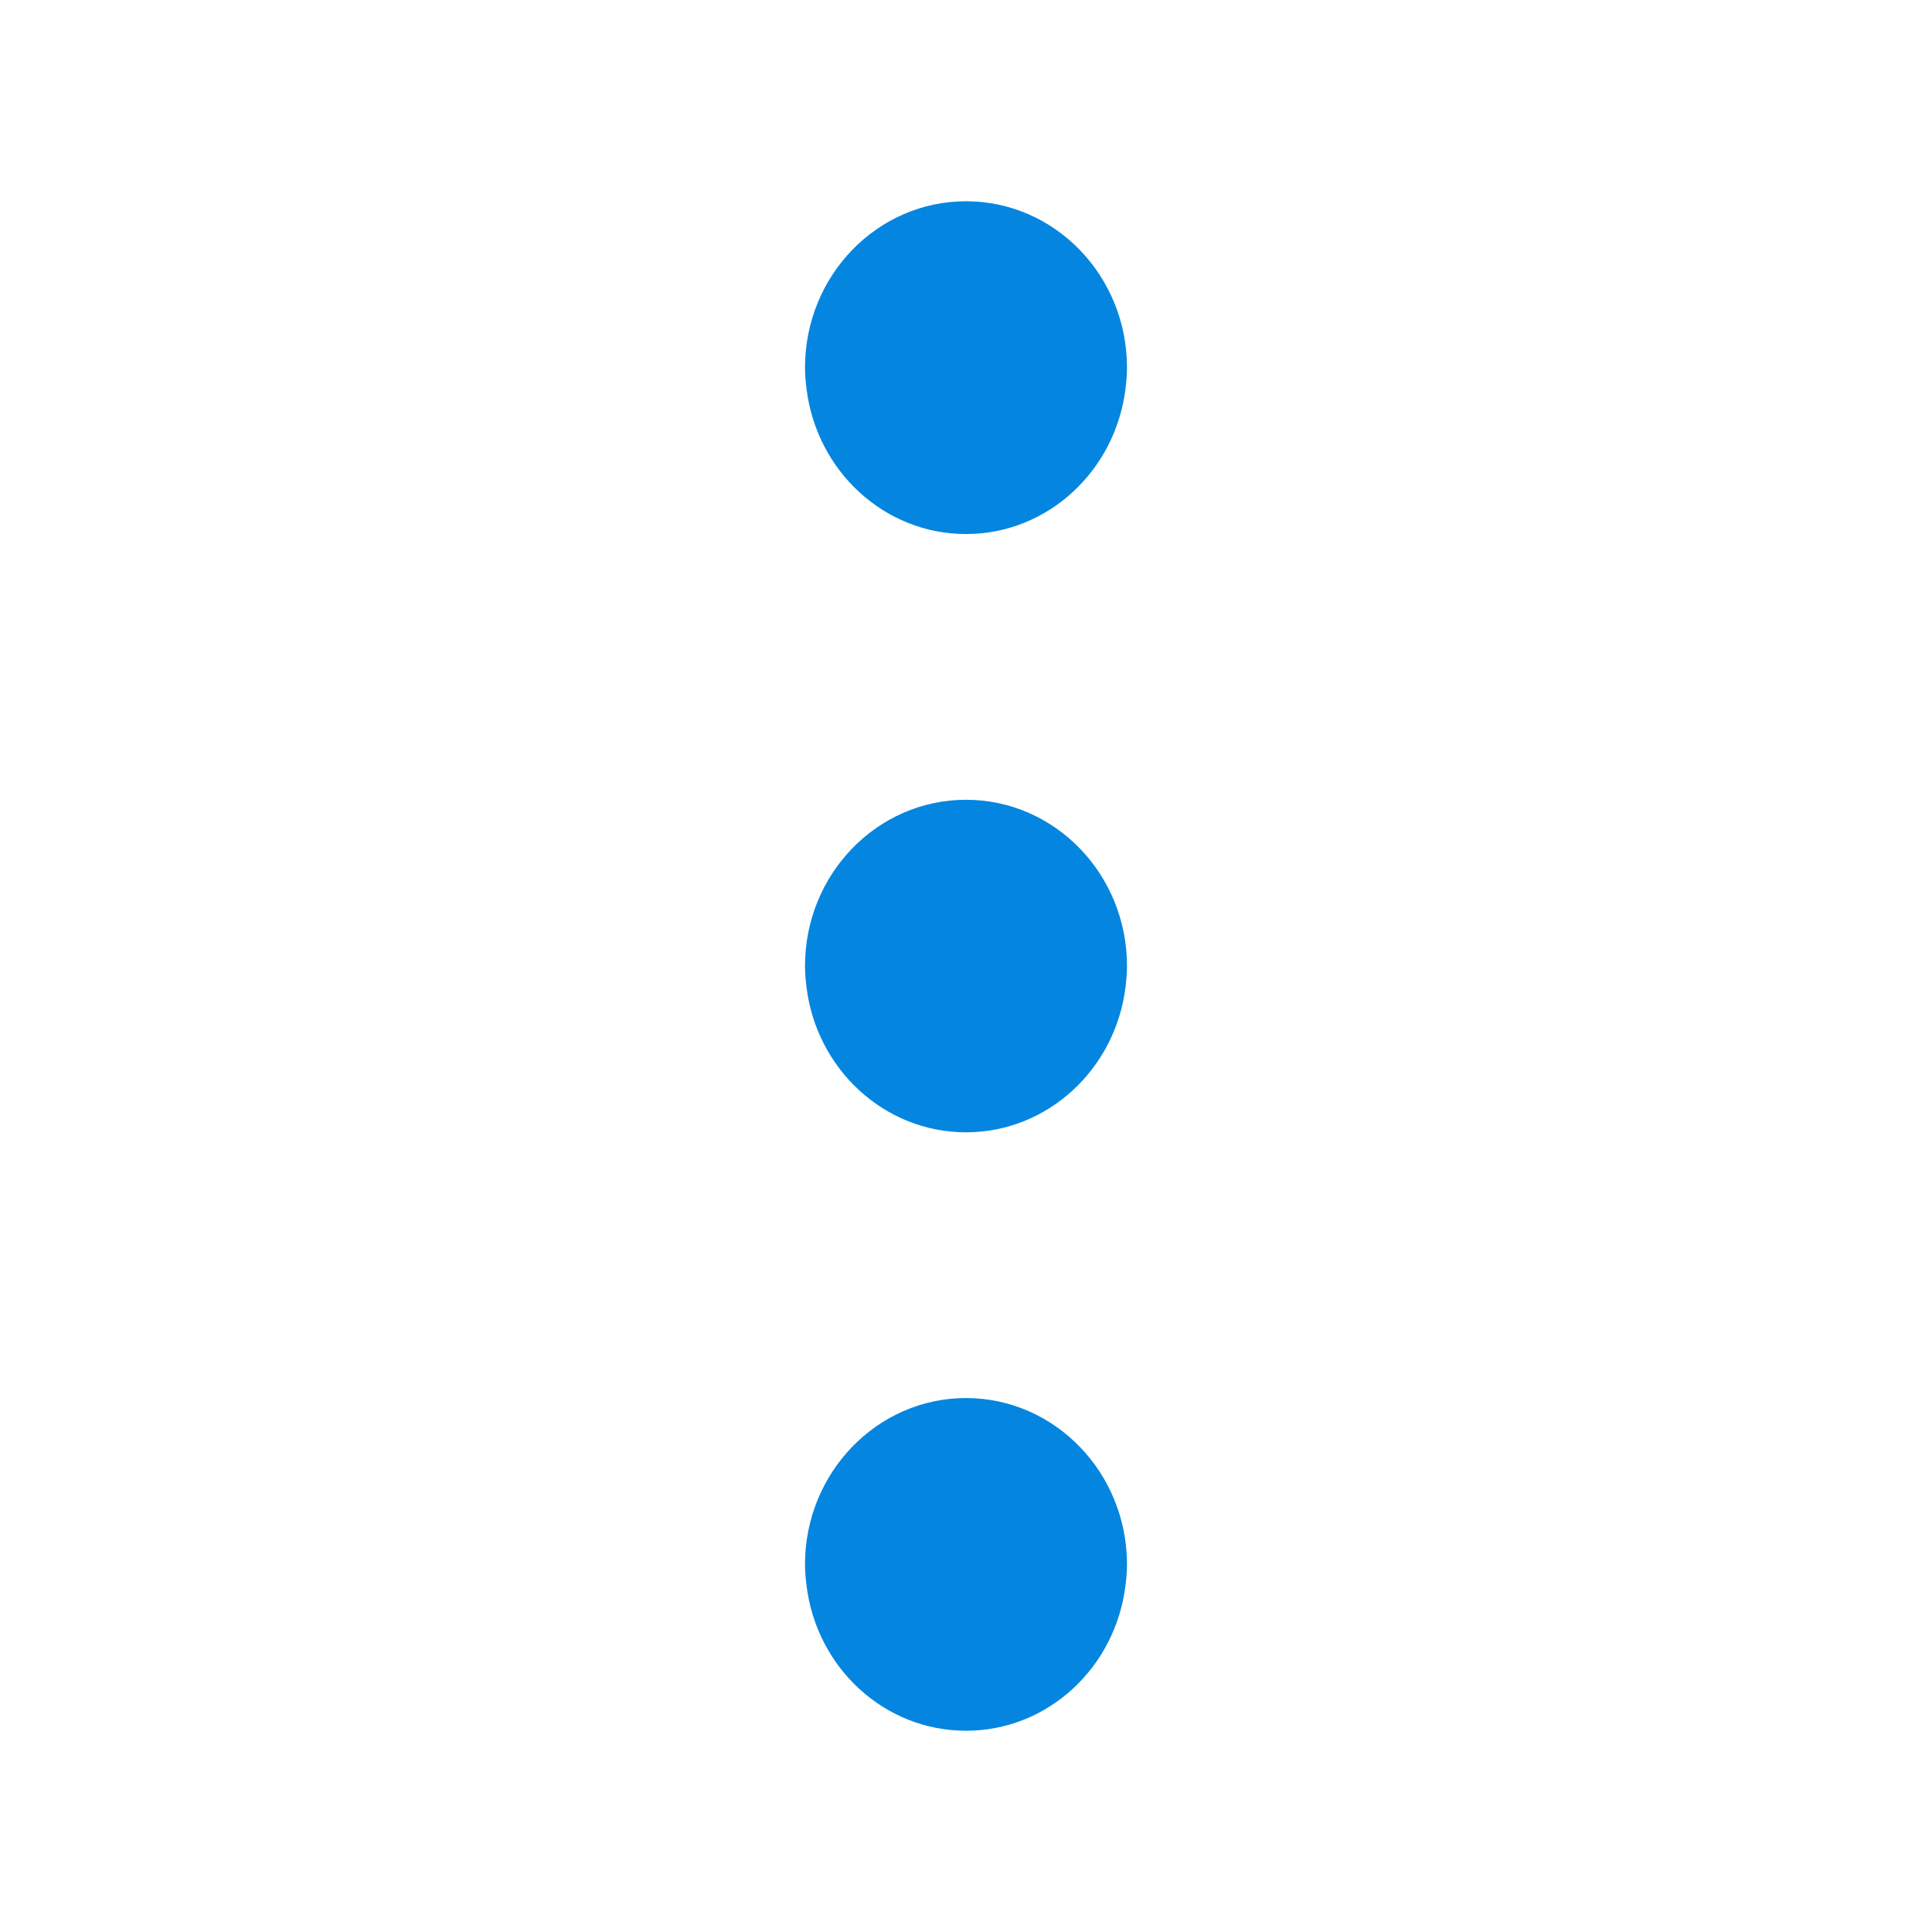 <?xml version="1.0" encoding="utf-8"?>
<!-- Generator: Adobe Illustrator 16.0.4, SVG Export Plug-In . SVG Version: 6.00 Build 0)  -->
<!DOCTYPE svg PUBLIC "-//W3C//DTD SVG 1.0//EN" "http://www.w3.org/TR/2001/REC-SVG-20010904/DTD/svg10.dtd">
<svg version="1.0" id="Ebene_1" xmlns="http://www.w3.org/2000/svg" xmlns:xlink="http://www.w3.org/1999/xlink" x="0px" y="0px"
	 width="24px" height="24px" viewBox="0 0 24 24" enable-background="new 0 0 24 24" xml:space="preserve">
<g>
	<g>
		<path fill="#0486E0" d="M12,6.634c1.018,0,1.855-0.787,1.981-1.803C13.992,4.745,14,4.655,14,4.567C14,3.425,13.104,2.5,12,2.5
			s-2,0.925-2,2.067c0,0.088,0.008,0.178,0.019,0.264C10.144,5.847,10.982,6.634,12,6.634z M12,9.935c-1.104,0-2,0.924-2,2.066
			c0,0.087,0.008,0.177,0.019,0.264c0.125,1.014,0.964,1.801,1.981,1.801s1.855-0.787,1.981-1.801
			C13.992,12.178,14,12.088,14,12.001C14,10.859,13.104,9.935,12,9.935z M12,17.367c-1.104,0-2,0.928-2,2.066
			c0,0.09,0.008,0.178,0.019,0.264C10.144,20.715,10.982,21.5,12,21.5s1.855-0.785,1.981-1.803C13.992,19.611,14,19.523,14,19.434
			C14,18.295,13.104,17.367,12,17.367z"/>
	</g>
</g>
</svg>
